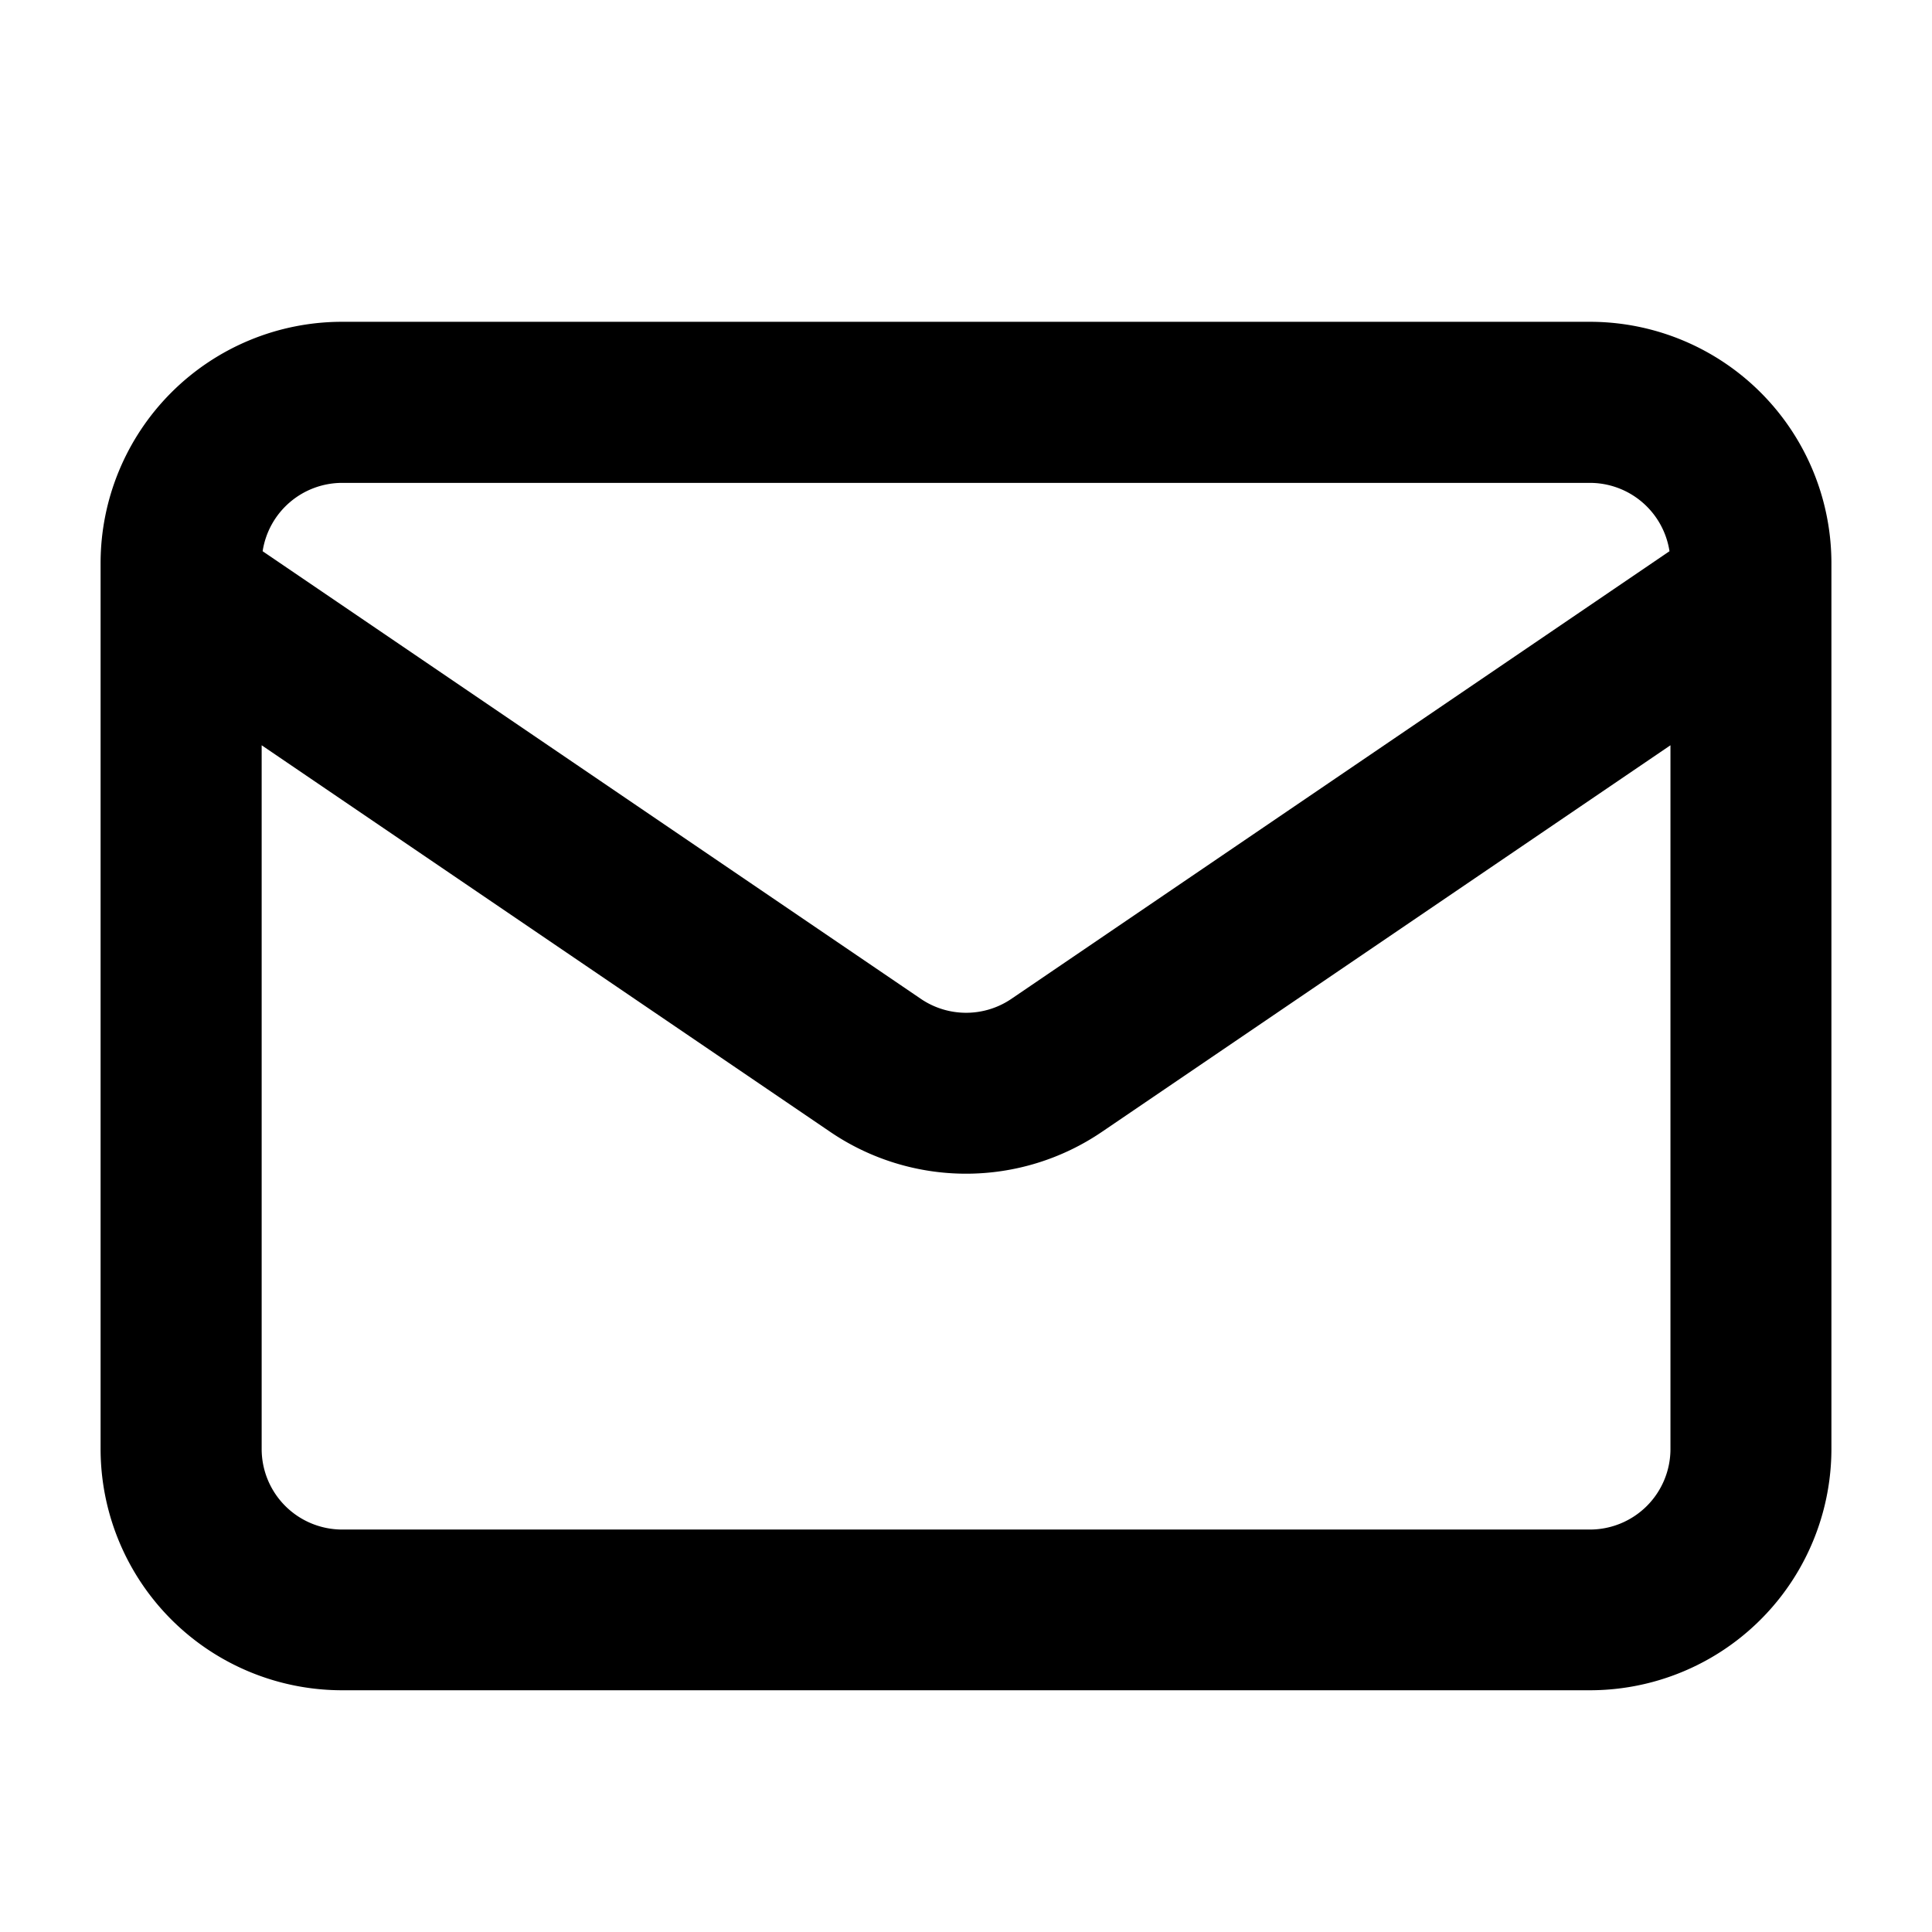 <svg width="16" height="16" xmlns="http://www.w3.org/2000/svg"><path fill-rule="evenodd" clip-rule="evenodd" d="M15.167 12V4.665a2 2 0 00-2-2H2.833a2 2 0 00-2 2v7.333a2 2 0 002 2h10.334a2 2 0 002-2zm-1.333-5.828V12a.667.667 0 01-.667.667H2.833a.667.667 0 01-.666-.667V6.172l4.709 3.202a2 2 0 002.249 0l4.709-3.202zm-.008-1.607a.667.667 0 00-.66-.566H2.834a.667.667 0 00-.659.566l5.451 3.707a.667.667 0 00.75 0l5.45-3.707z"/></svg>